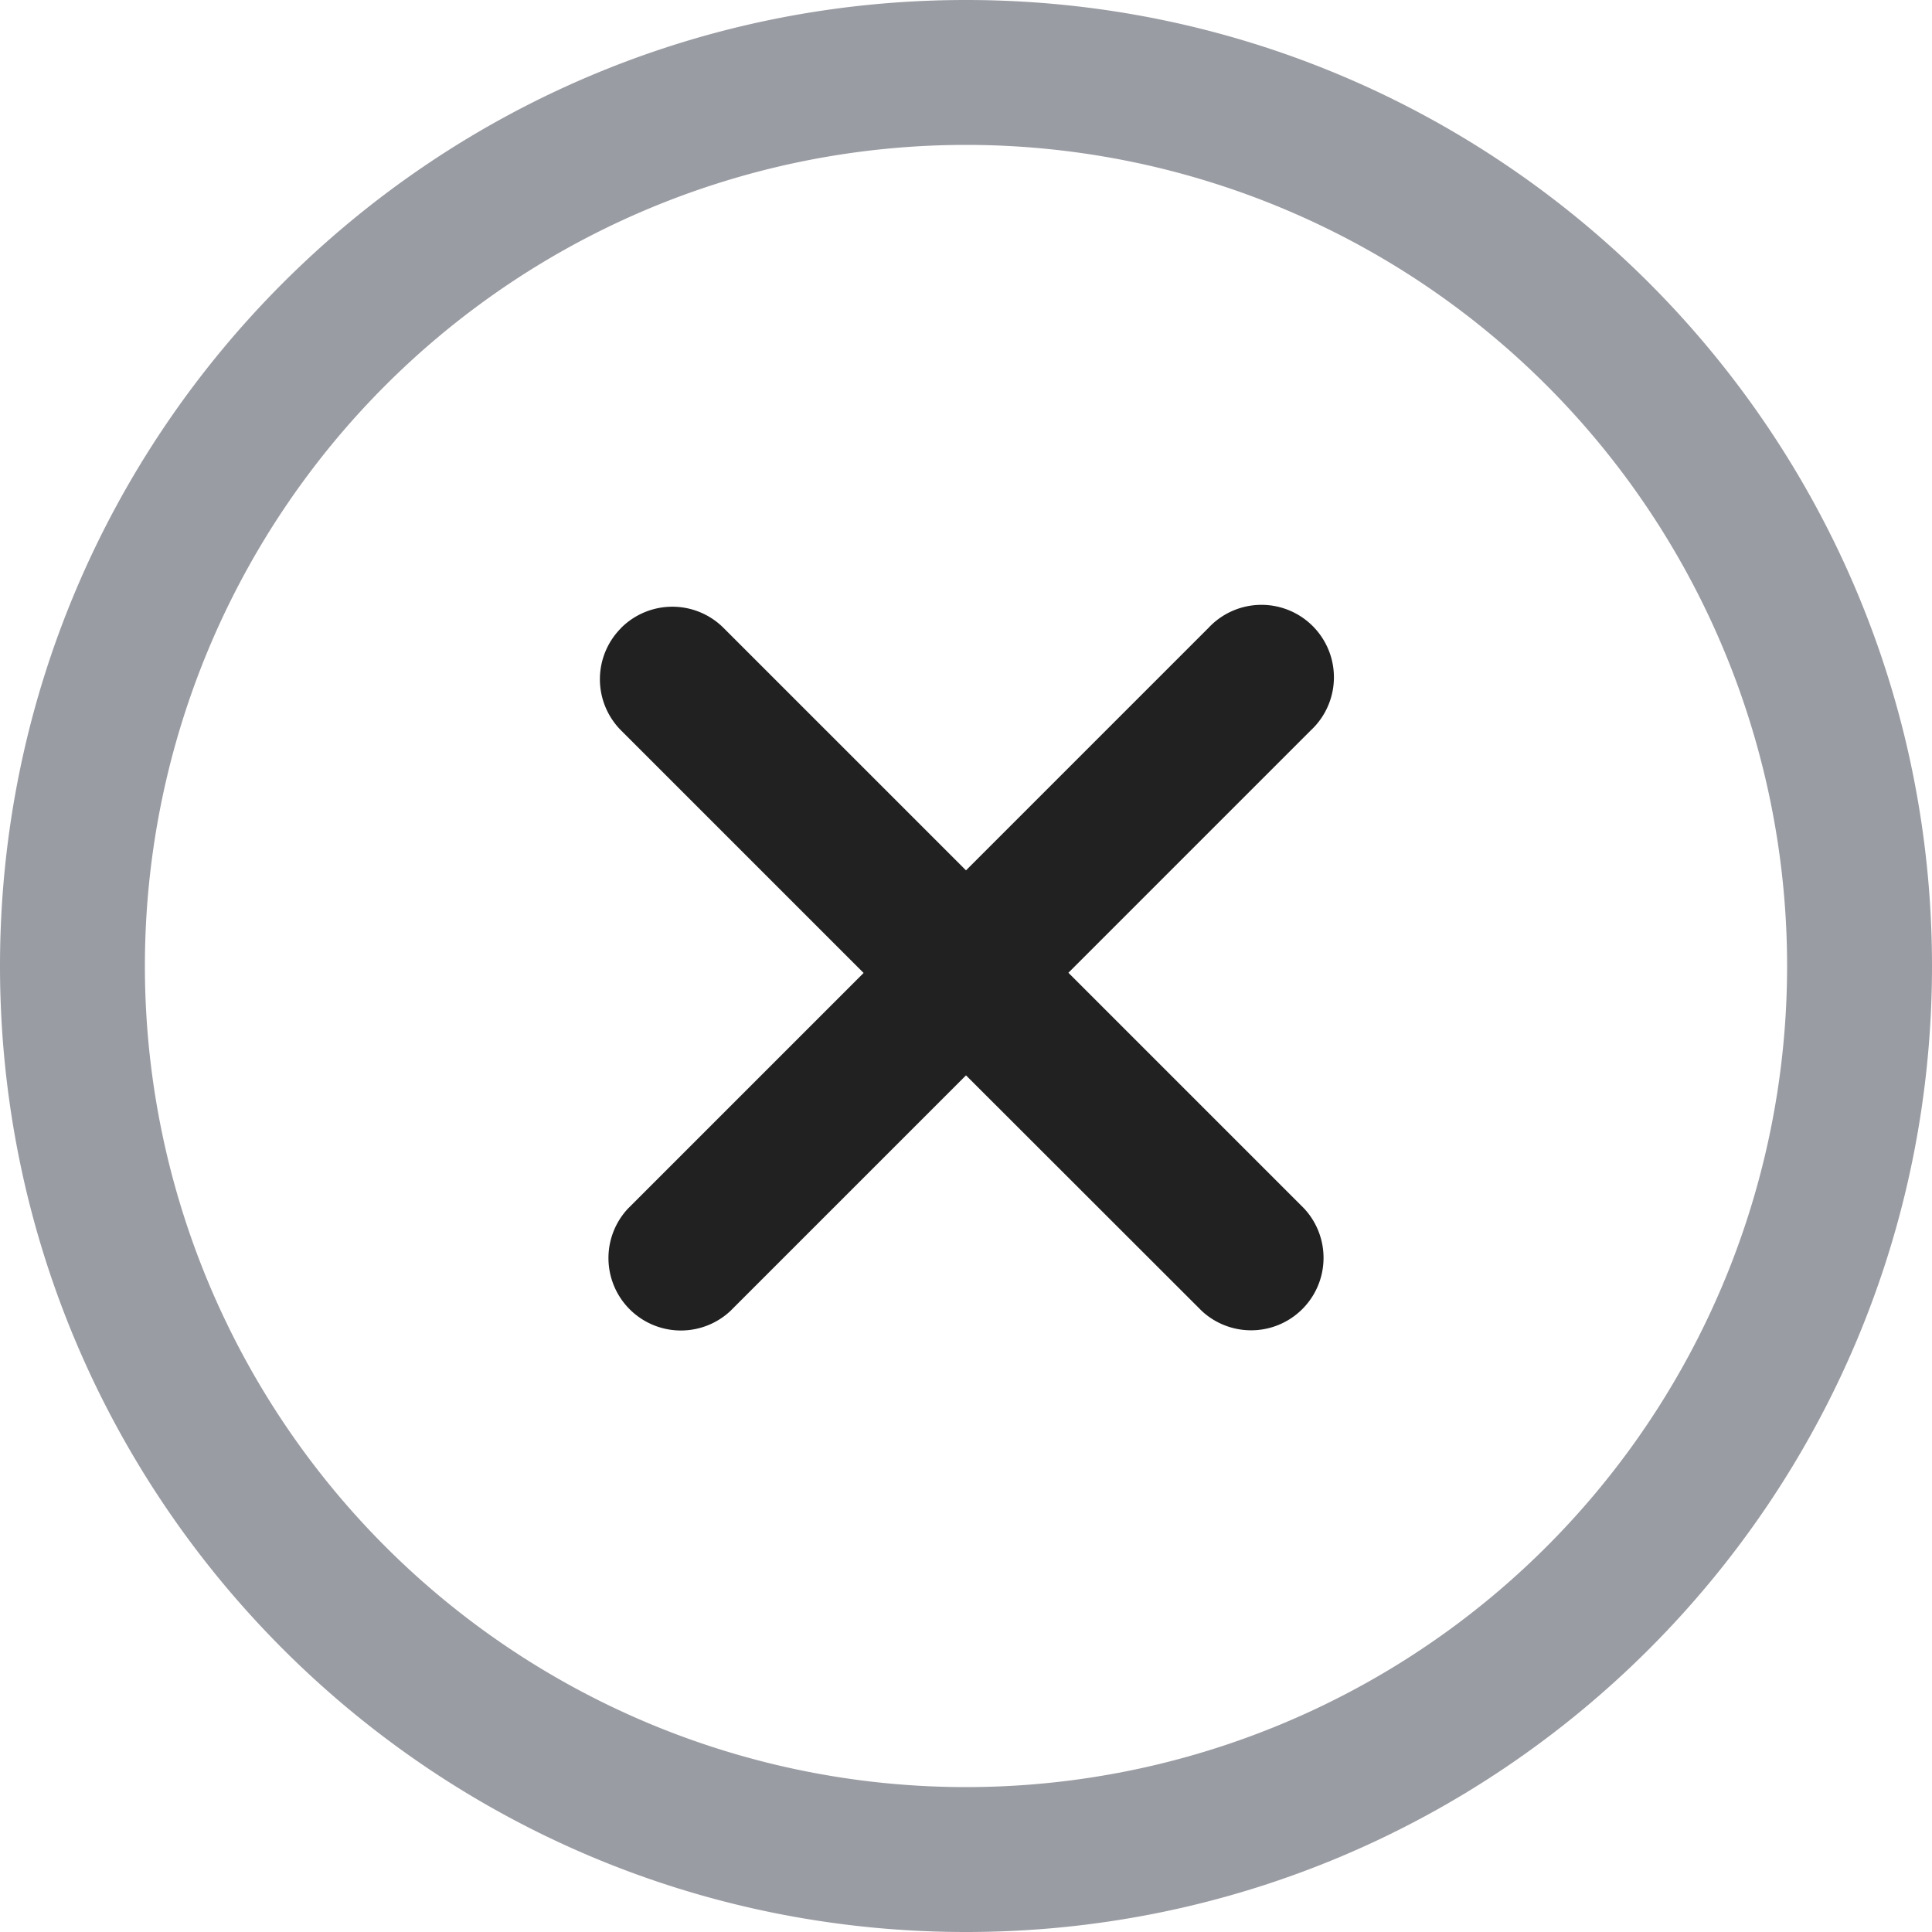<svg xmlns="http://www.w3.org/2000/svg" width="20" height="20" fill="none" viewBox="0 0 20 20"><path fill="#9A9CA3" fill-rule="evenodd" d="M10 18.5a8.5 8.5 0 1 0 0-17 8.5 8.5 0 0 0 0 17Zm0 1.5c5.523 0 10-4.477 10-10S15.523 0 10 0 0 4.477 0 10s4.477 10 10 10Z" clip-rule="evenodd"/><path fill="#212121" fill-rule="evenodd" d="M6.43 6.5a.75.75 0 0 1 1.06 0L10 9.01l2.51-2.51a.75.75 0 1 1 1.06 1.06l-2.51 2.51 2.44 2.44a.75.75 0 0 1-1.06 1.06L10 11.132l-2.44 2.44a.75.75 0 0 1-1.06-1.06l2.44-2.44-2.51-2.51a.75.75 0 0 1 0-1.061Z" clip-rule="evenodd"/></svg>